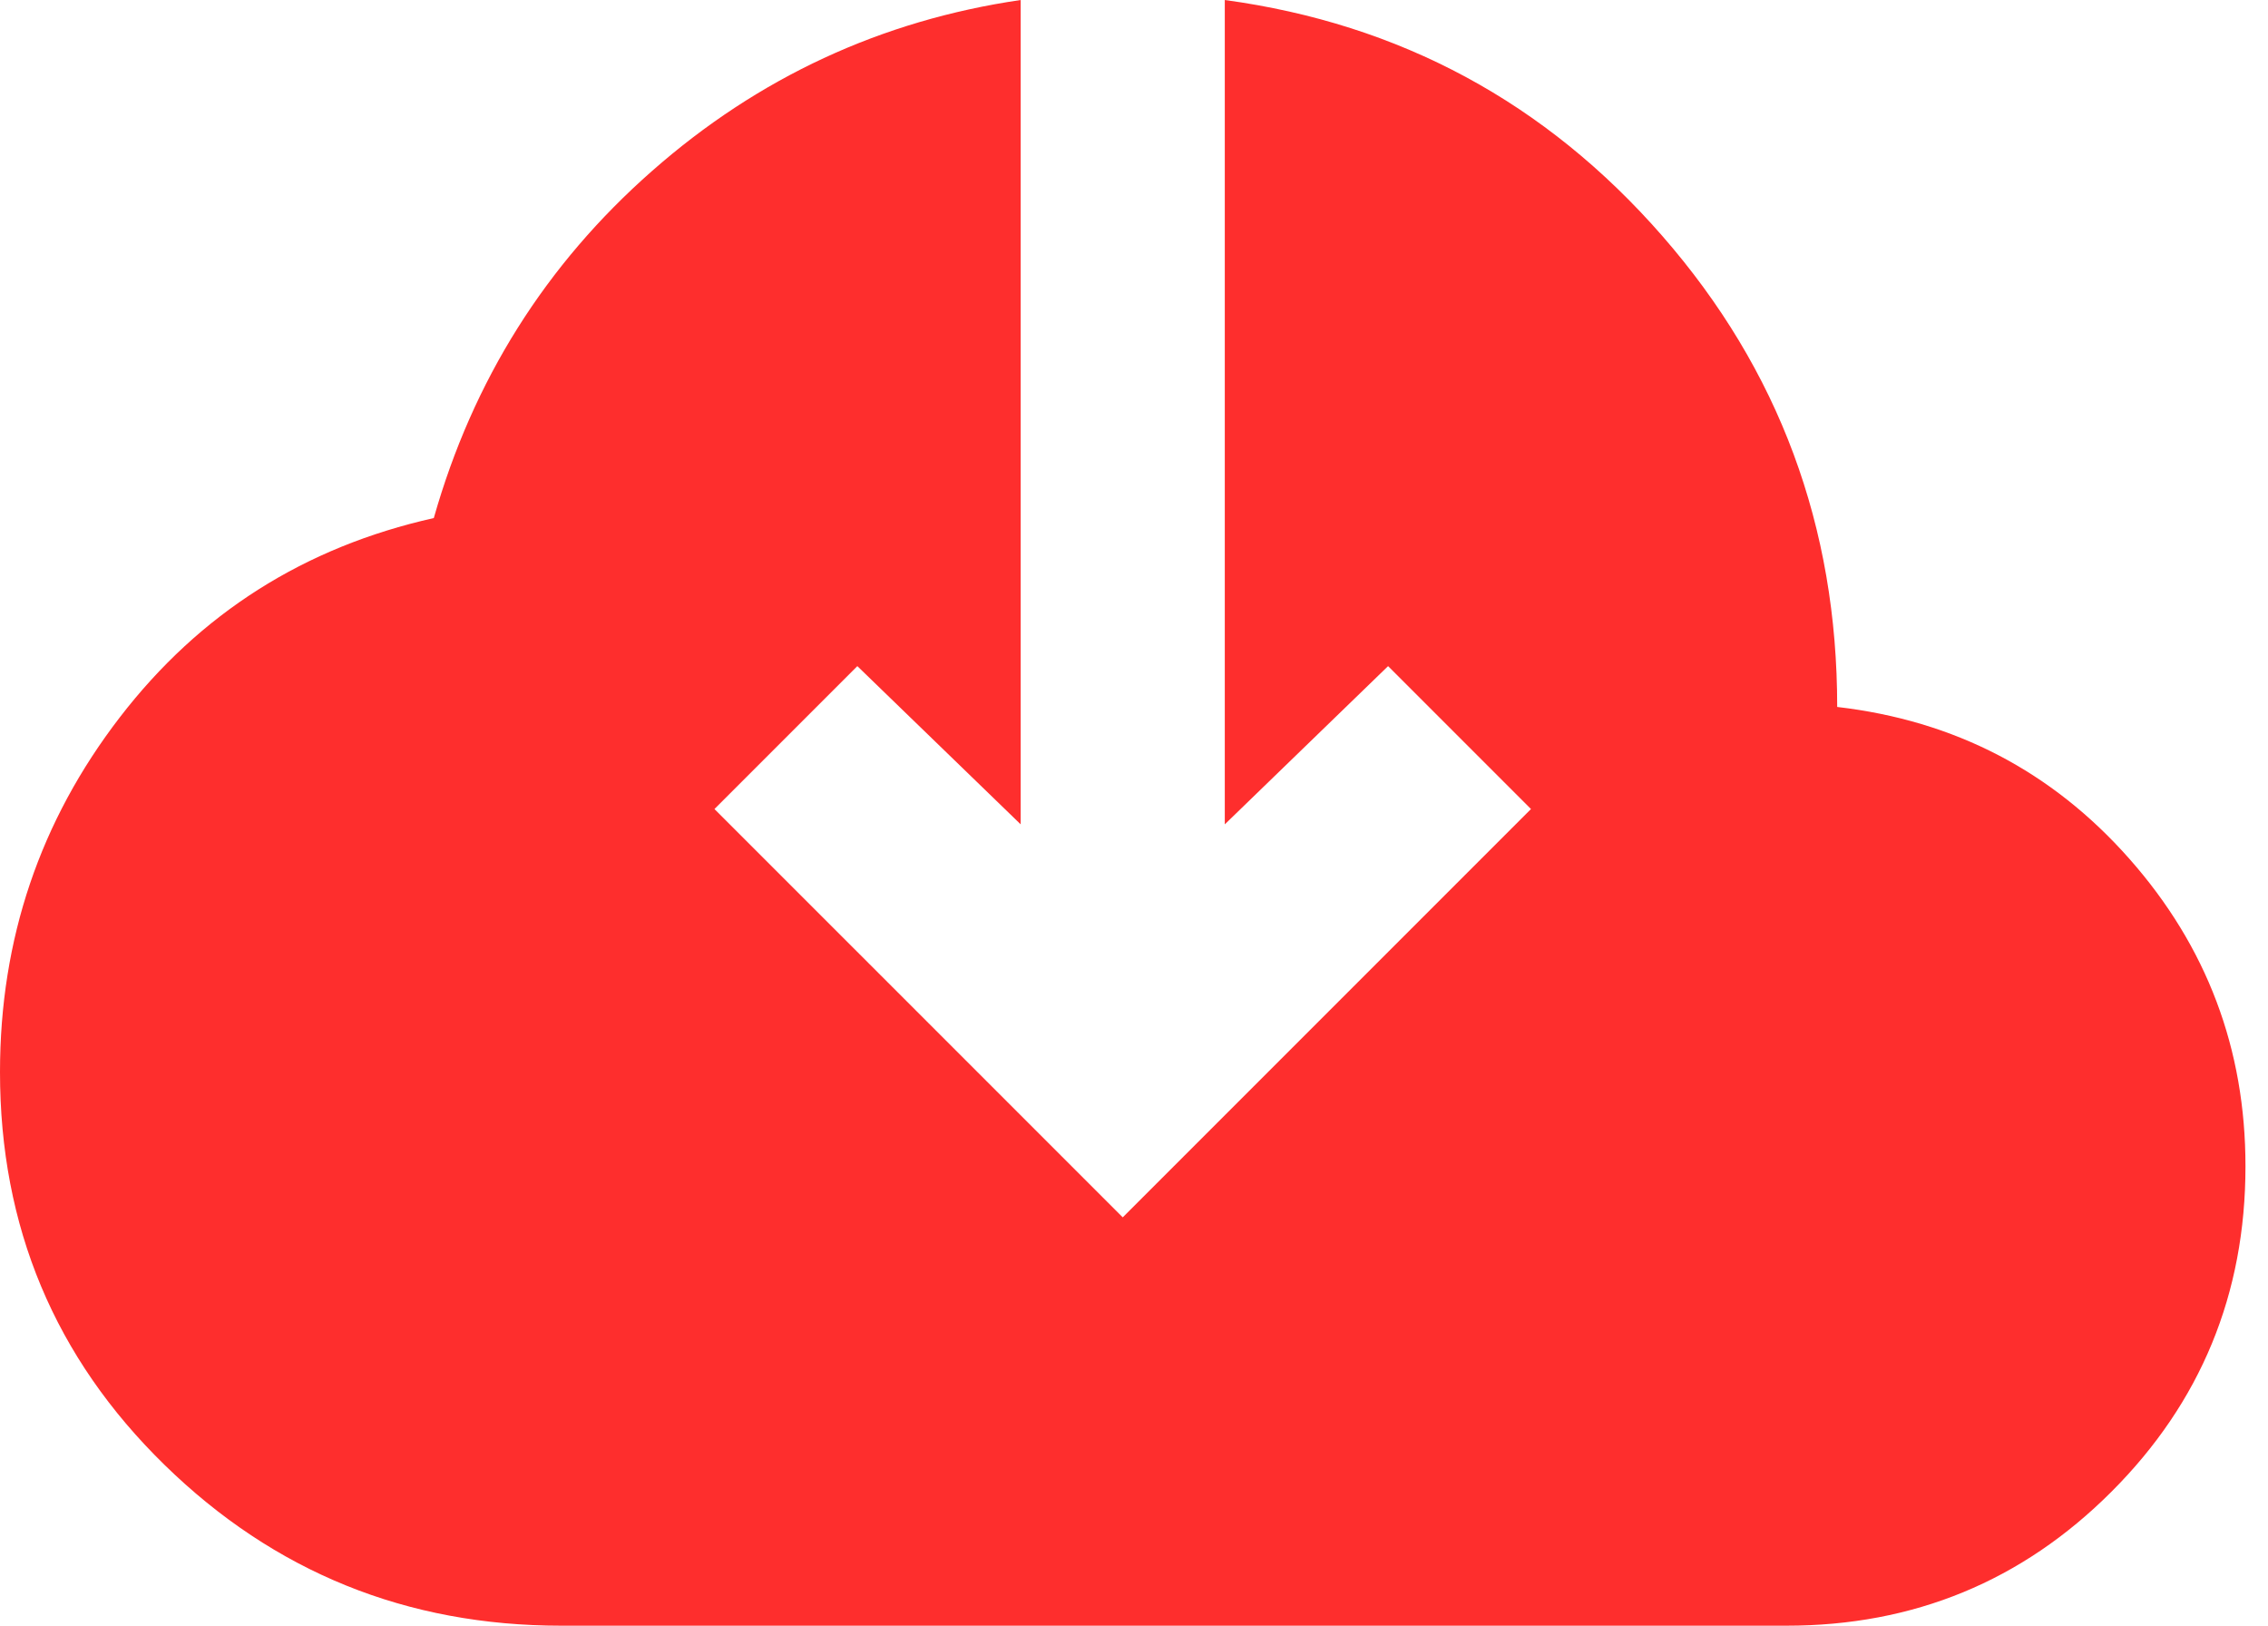 <svg width="60" height="43" viewBox="0 0 60 43" fill="none" xmlns="http://www.w3.org/2000/svg">
<path d="M14.851 43C10.756 43 7.256 41.582 4.353 38.747C1.449 35.912 -0.002 32.447 1.67296e-06 28.352C1.67296e-06 24.841 1.058 21.714 3.173 18.969C5.288 16.223 8.055 14.468 11.476 13.703C12.511 10.058 14.435 6.998 17.249 4.523C20.062 2.048 23.313 0.54 27.002 0V21.804L22.681 17.619L18.901 21.399L29.702 32.199L40.502 21.399L36.722 17.619L32.402 21.804V0C37.037 0.63 40.897 2.712 43.98 6.245C47.064 9.779 48.605 13.93 48.603 18.699C51.708 19.059 54.285 20.398 56.333 22.716C58.382 25.035 59.405 27.746 59.404 30.849C59.404 34.224 58.222 37.094 55.858 39.457C53.495 41.821 50.626 43.002 47.253 43H14.851Z" fill="#FE2E2D"/>
</svg>

